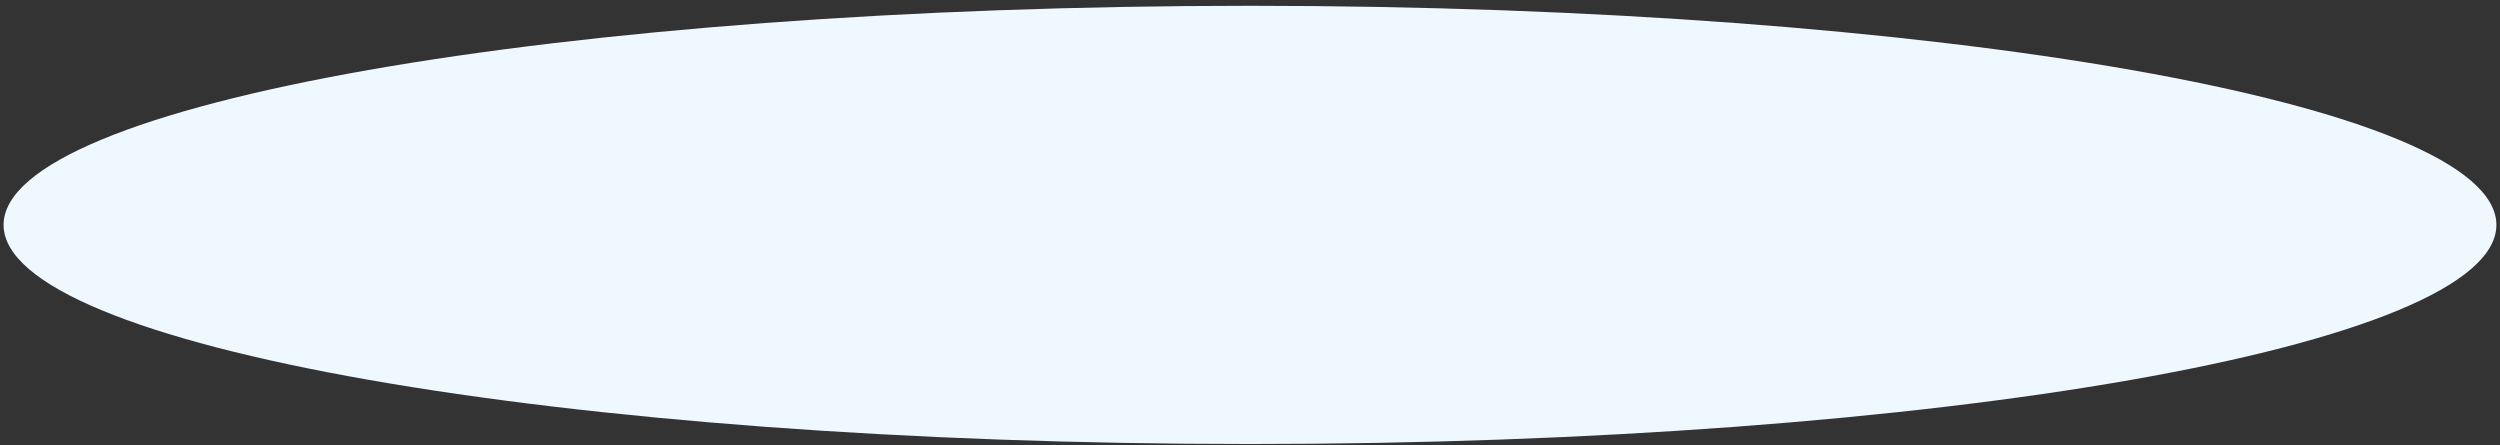 <svg width="348" height="62" viewBox="0 0 348 62" fill="none" xmlns="http://www.w3.org/2000/svg">
<rect x="0" y="0" width="348" height="62" fill="#333333" stroke="none"/>
<g clip-path="url(#clip0)">
<path d="M173.998 61.807C269.82 61.807 347.498 48.152 347.498 31.307C347.498 14.462 269.82 0.807 173.998 0.807C78.177 0.807 0.498 14.462 0.498 31.307C0.498 48.152 78.177 61.807 173.998 61.807Z" fill="#EFF7FF"/>
</g>
<defs>
<clipPath id="clip0">
<rect width="347" height="61" fill="white" transform="translate(0.498 0.807)"/>
</clipPath>
</defs>
</svg>
